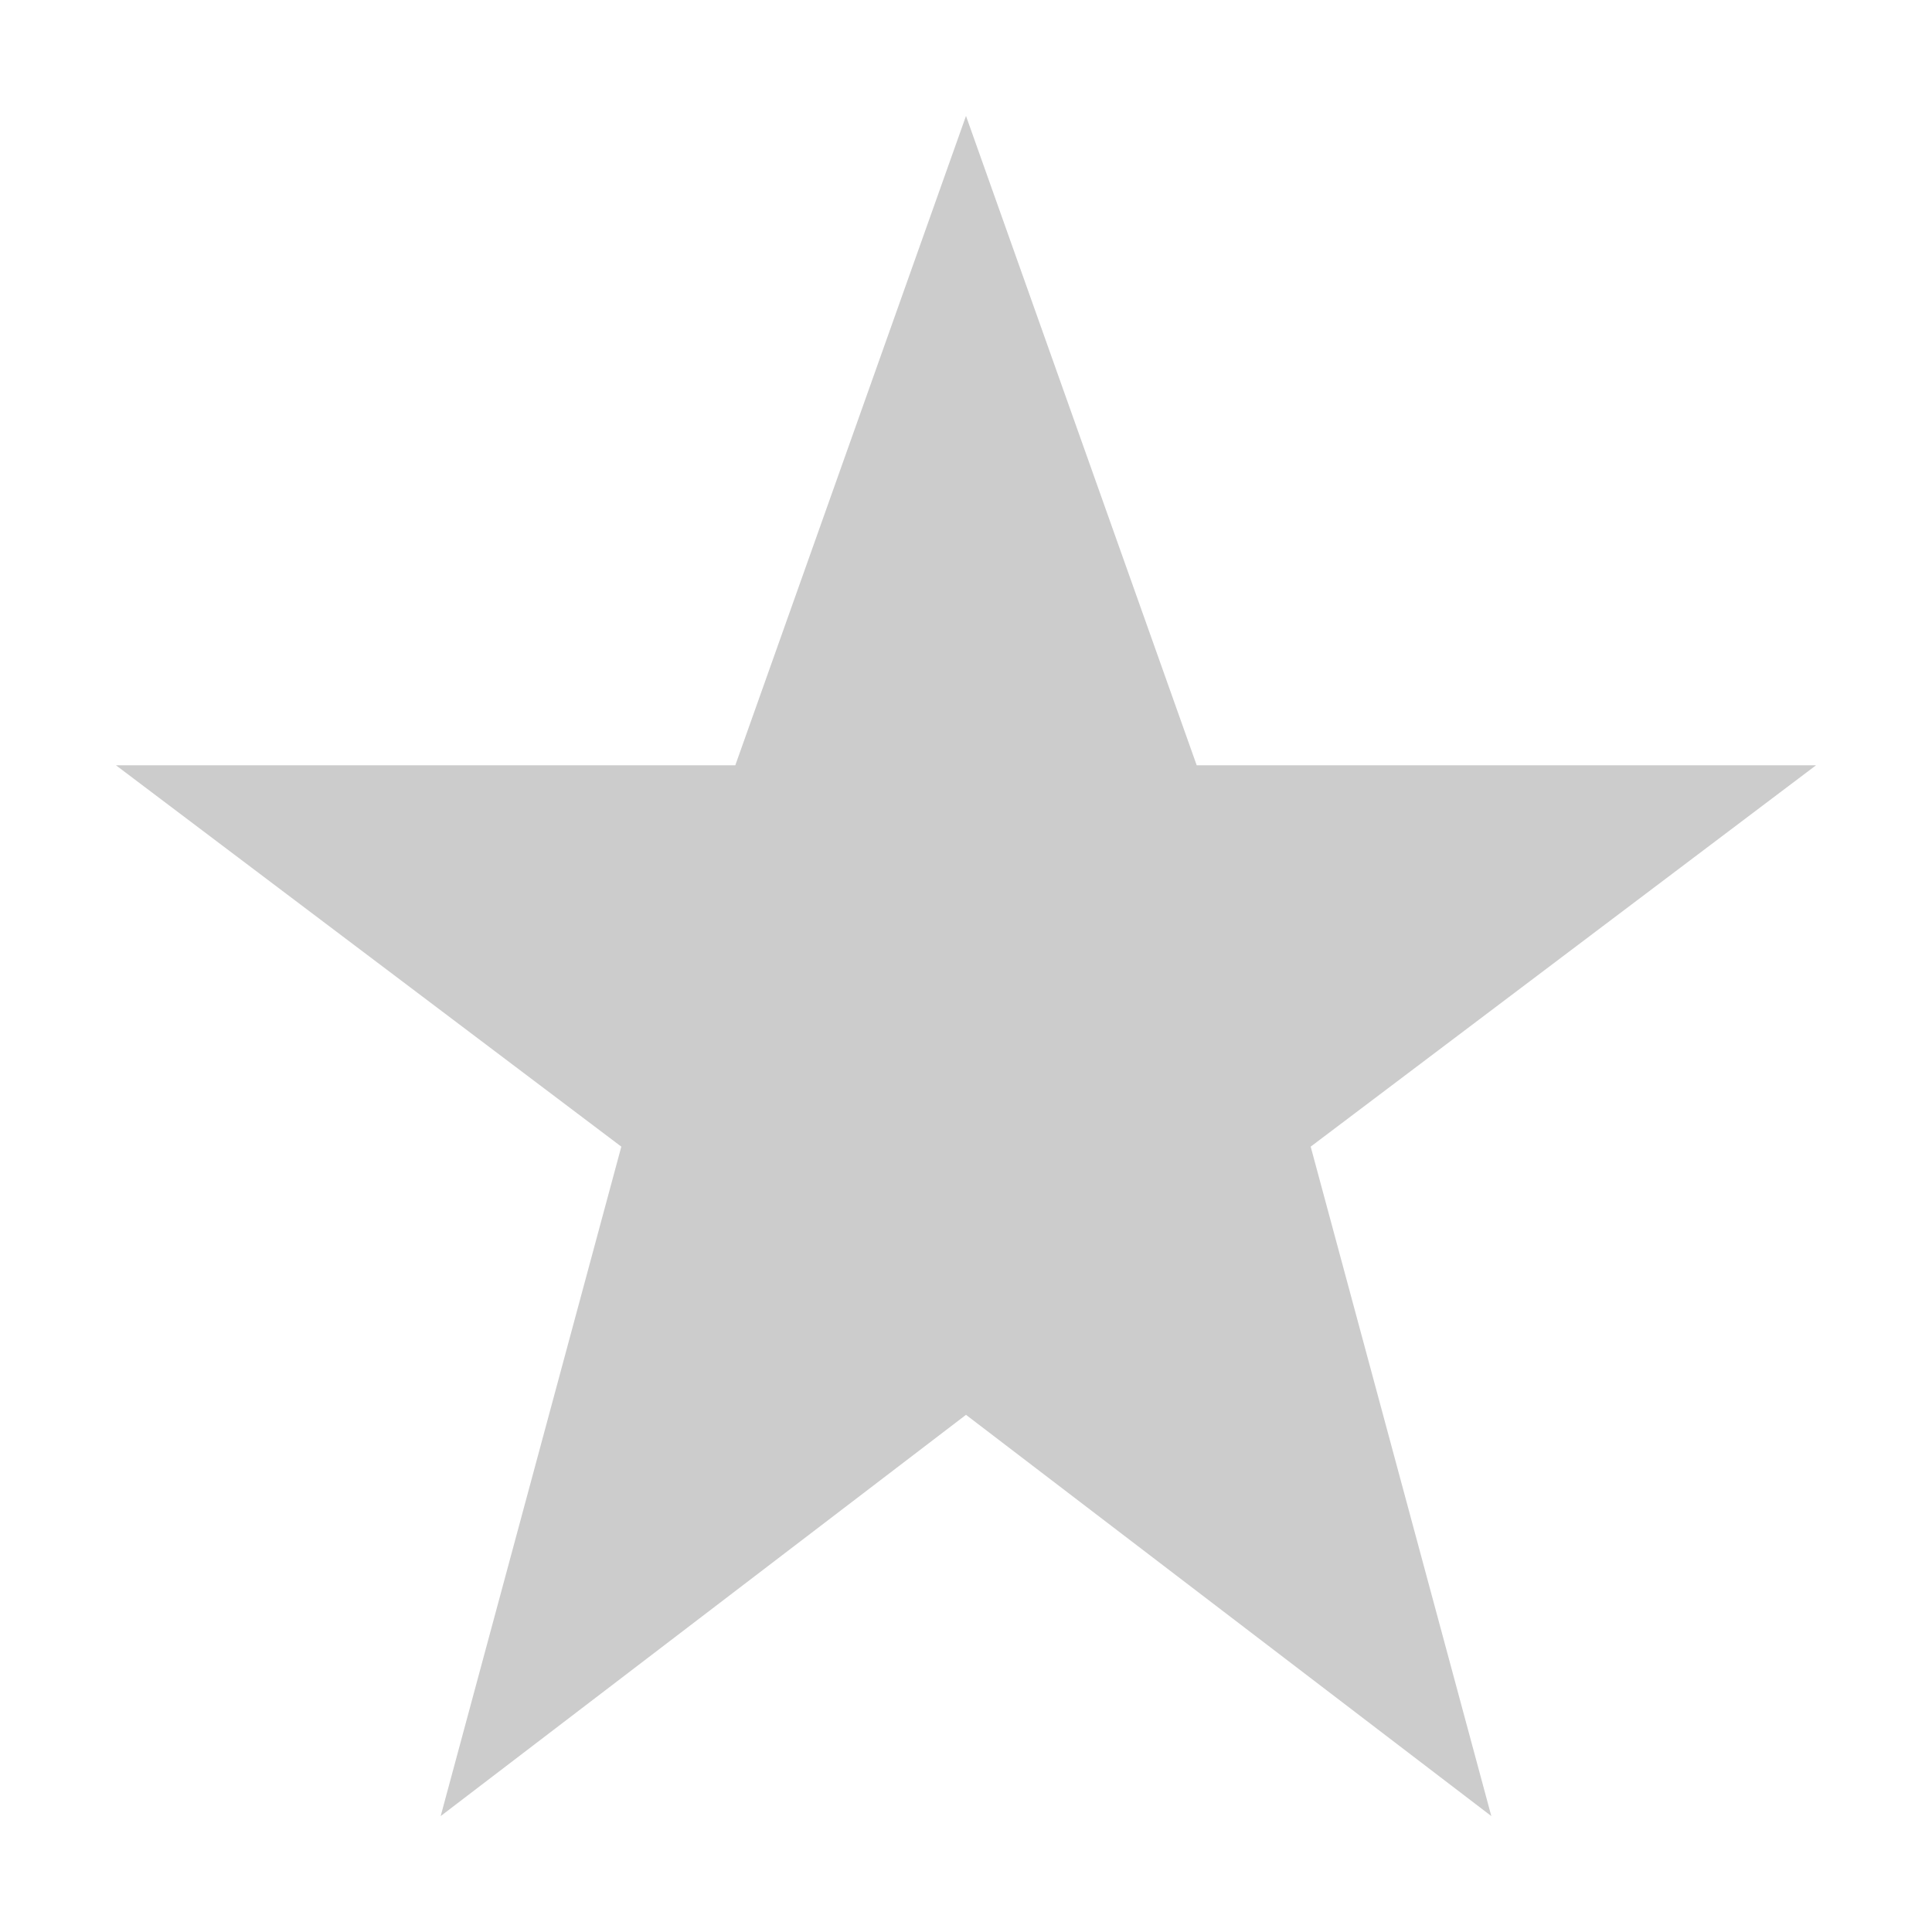 <?xml version="1.0" encoding="utf-8"?>
<!-- Generated by IcoMoon.io -->
<!DOCTYPE svg PUBLIC "-//W3C//DTD SVG 1.1//EN" "http://www.w3.org/Graphics/SVG/1.1/DTD/svg11.dtd">
<svg version="1.1" xmlns="http://www.w3.org/2000/svg" xmlns:xlink="http://www.w3.org/1999/xlink" width="24" height="24" viewBox="0 0 32 32">
	<path d="M16 1.92l3.821 10.755h10.259l-8.371 6.317 2.992 11.088-8.701-6.646-8.701 6.646 2.992-11.088-8.371-6.317h10.259z" fill="#cccccc" />
</svg>
